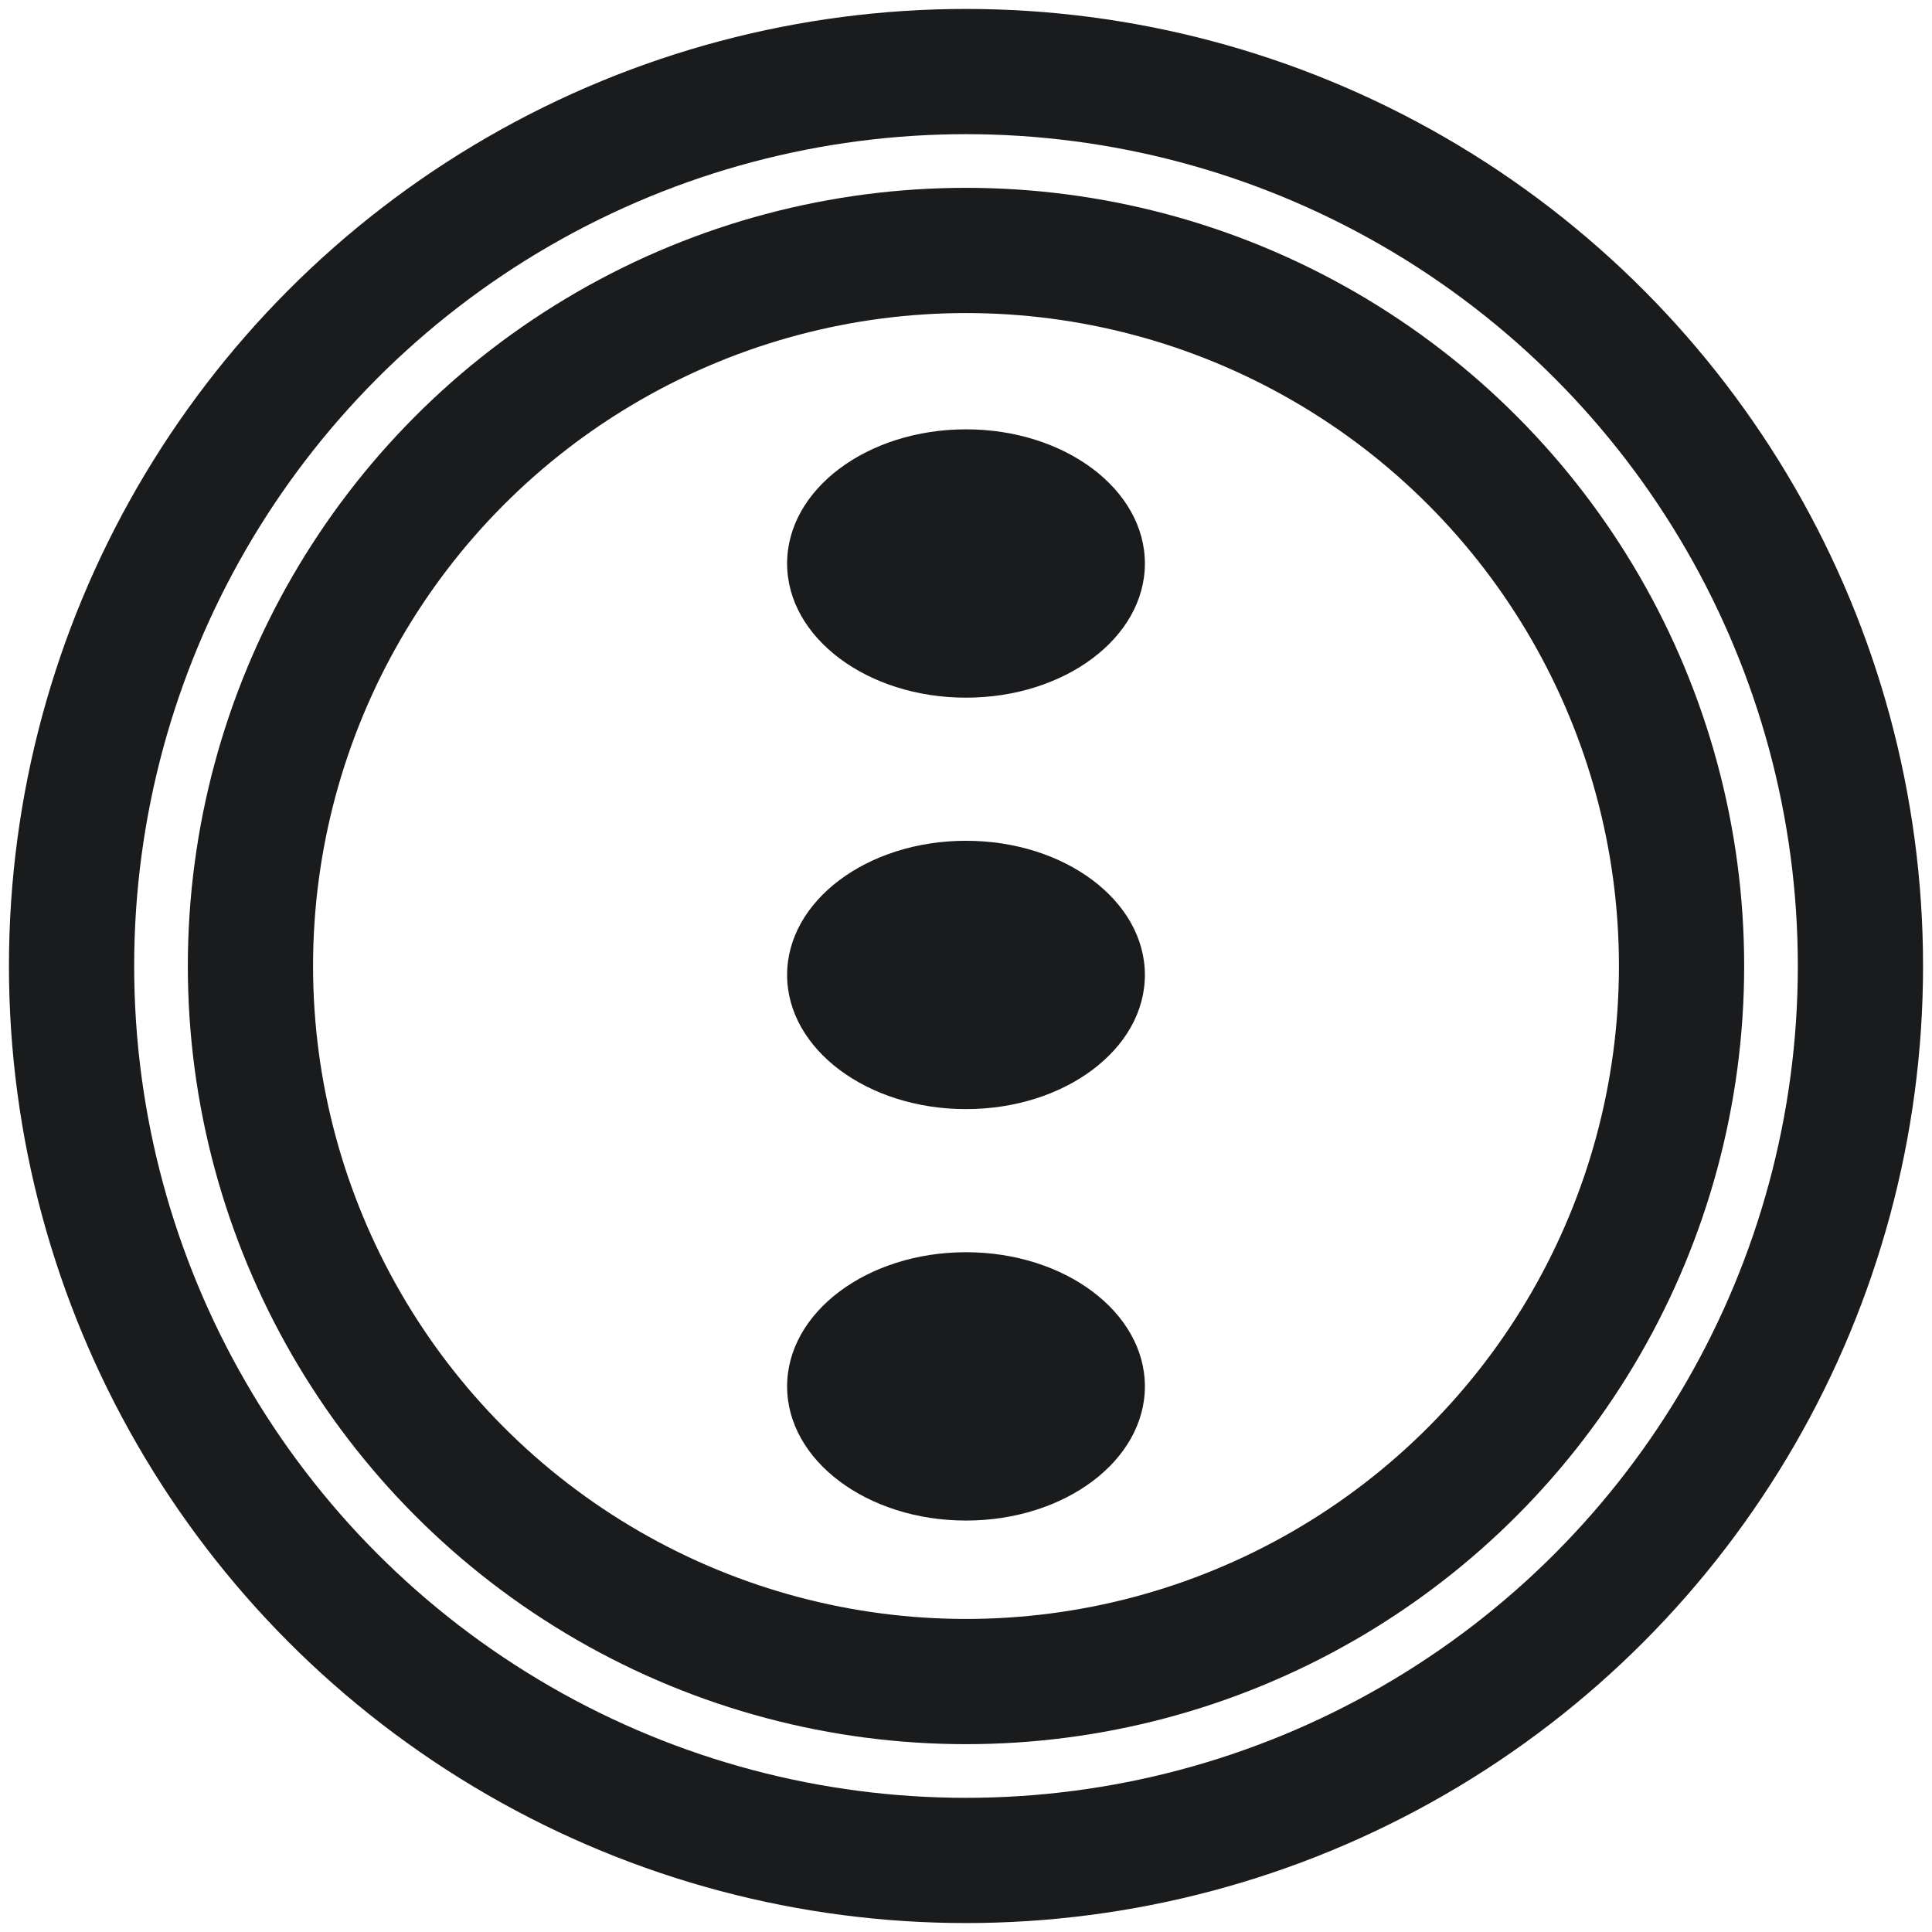 <?xml version="1.0" encoding="UTF-8" standalone="no"?>
<svg width="108px" height="108px" viewBox="0 0 108 108" version="1.1" xmlns="http://www.w3.org/2000/svg" xmlns:xlink="http://www.w3.org/1999/xlink" xmlns:sketch="http://www.bohemiancoding.com/sketch/ns">
    <!-- Generator: Sketch 3.1.1 (8761) - http://www.bohemiancoding.com/sketch -->
    <title>menu-v2</title>
    <desc>Created with Sketch.</desc>
    <defs></defs>
    <g id="Page-1" stroke="none" stroke-width="1" fill="none" fill-rule="evenodd" sketch:type="MSPage">
        <g id="menu-v2" sketch:type="MSLayerGroup" transform="translate(4, 4)">
            <g id="circle-3" stroke="#191B1D" stroke-width="7" sketch:type="MSShapeGroup">
                <circle id="Oval-1" cx="50" cy="50" r="50"></circle>
                <circle id="Oval-2" cx="50" cy="50" r="40"></circle>
            </g>
            <g id="3-dots" transform="translate(40, 20)" fill="#191B1D" sketch:type="MSShapeGroup">
                <ellipse id="Oval-12" cx="10" cy="30.5" rx="10" ry="7.5"></ellipse>
                <ellipse id="Oval-13" cx="10" cy="7.5" rx="10" ry="7.5"></ellipse>
                <ellipse id="Oval-14" cx="10" cy="53.5" rx="10" ry="7.5"></ellipse>
            </g>
        </g>
    </g>
</svg>